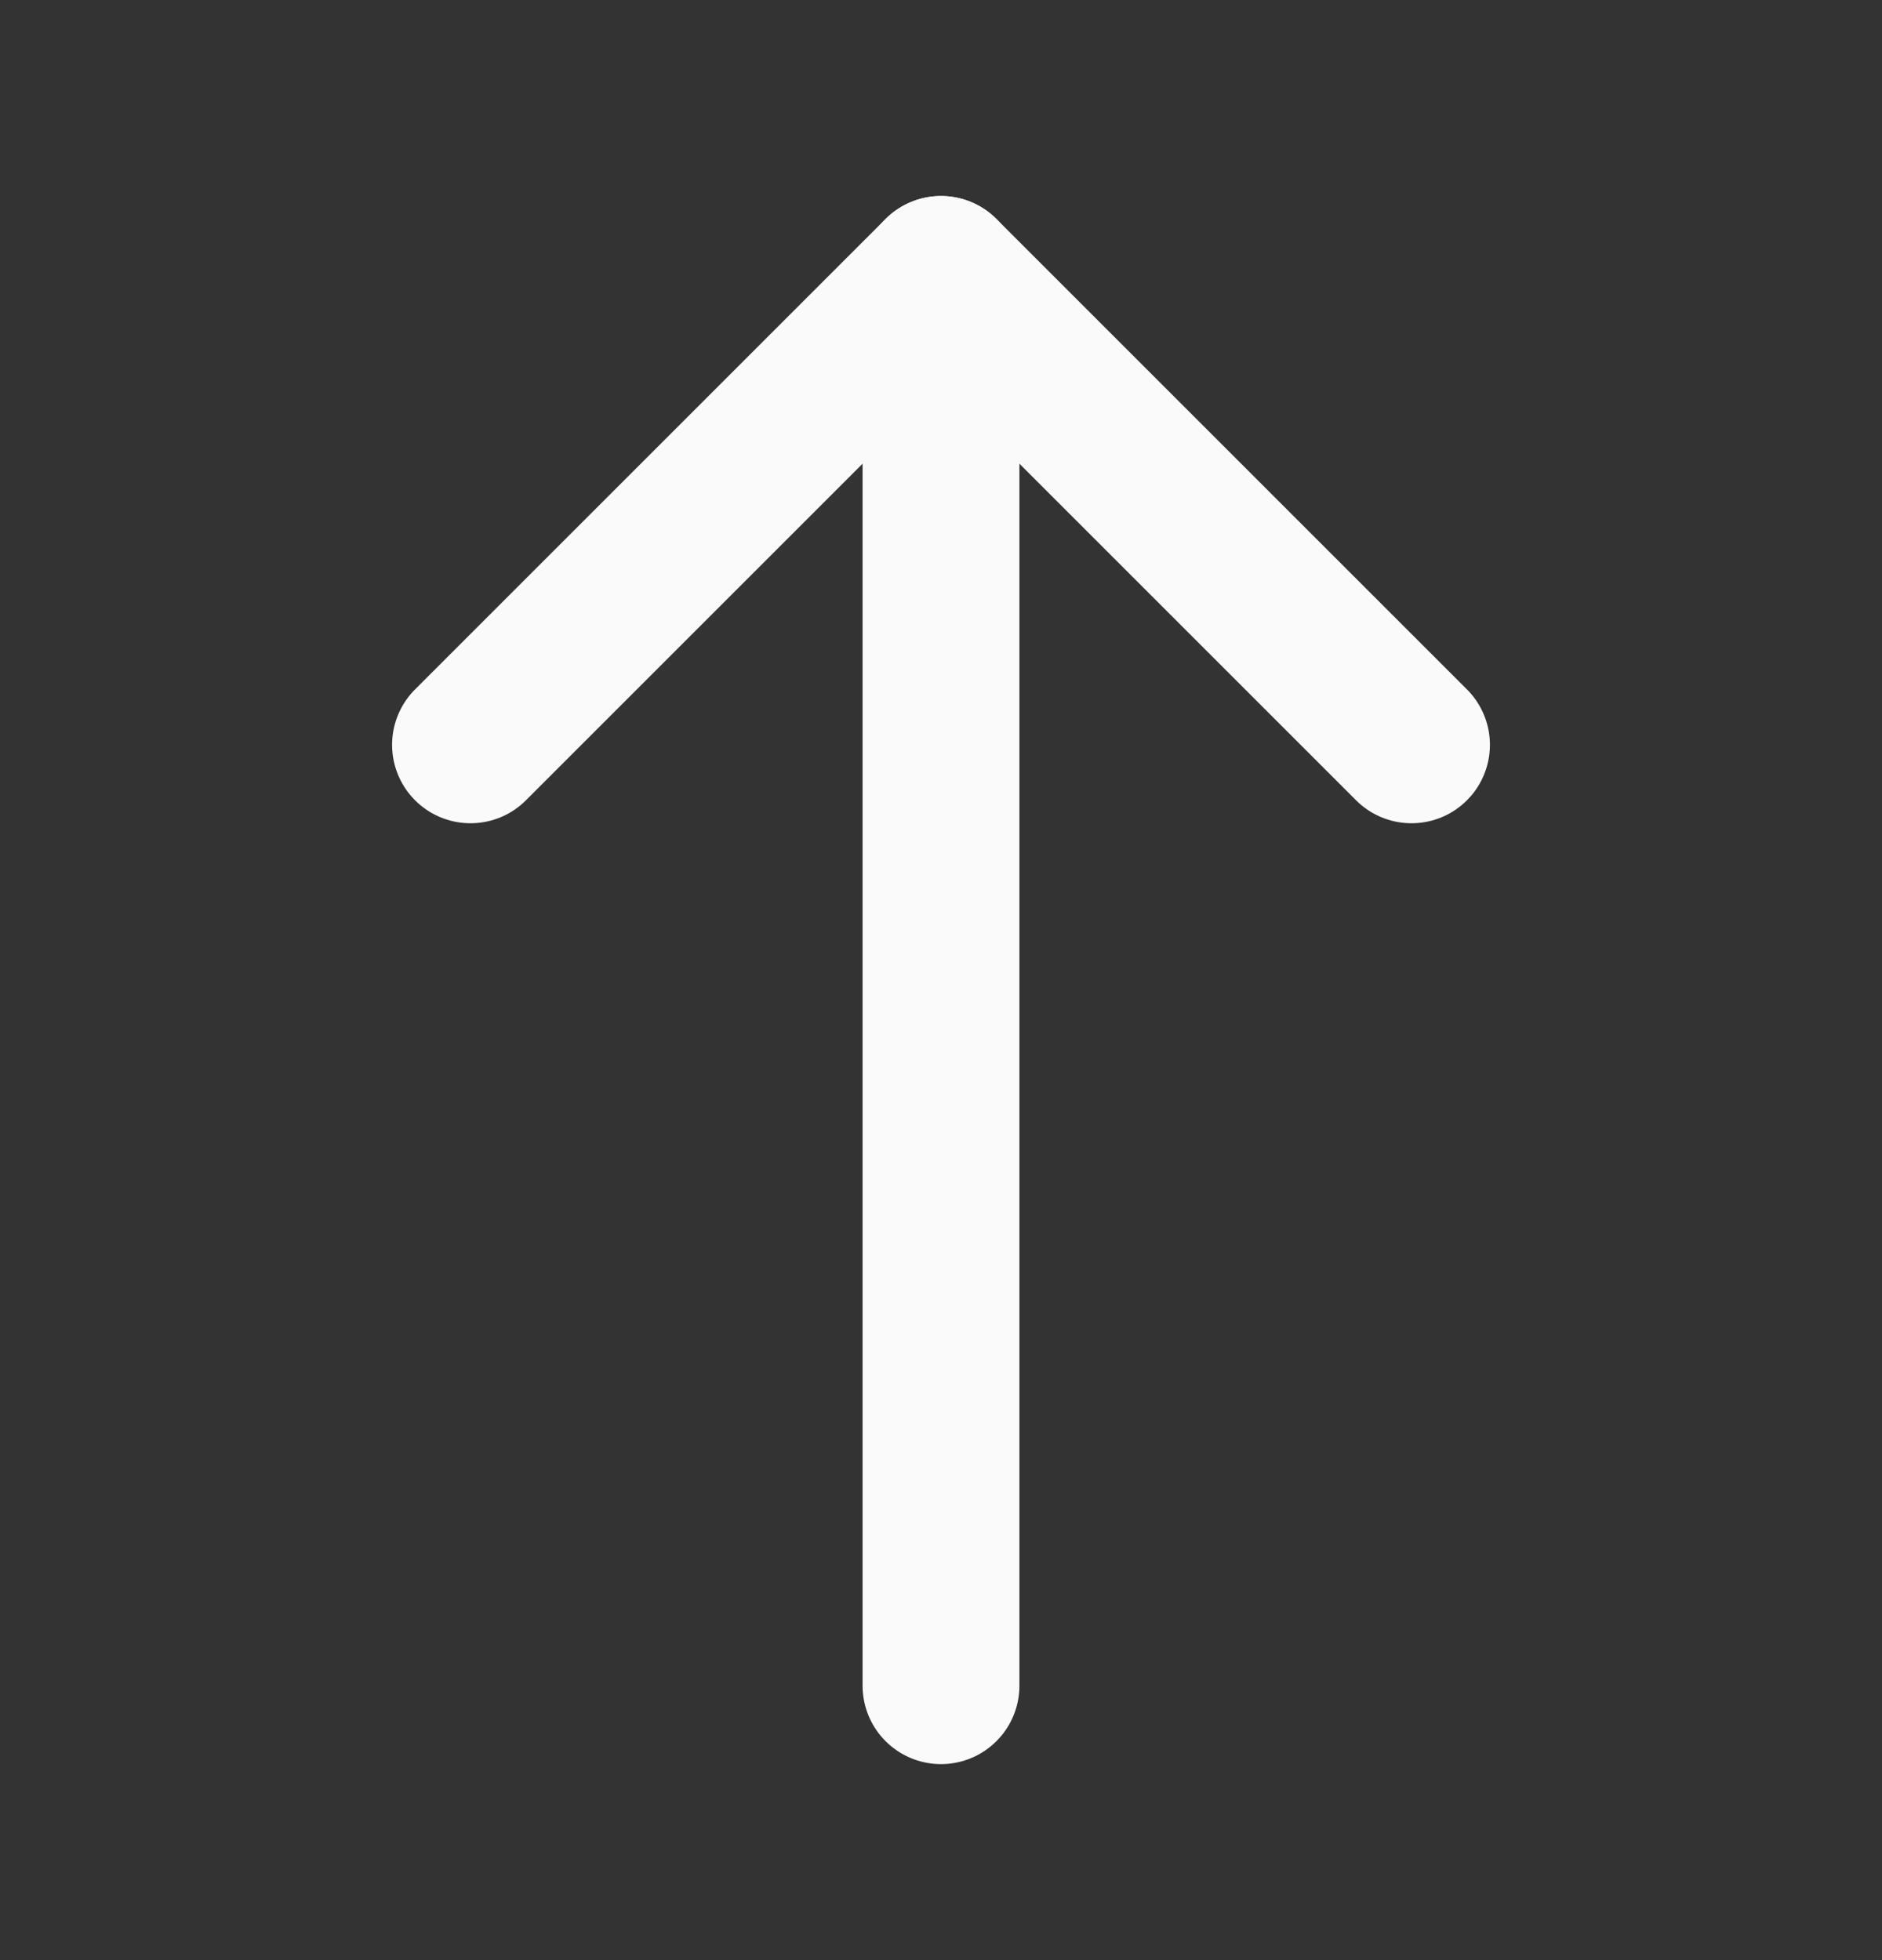<svg width="24" height="25" viewBox="0 0 24 25" fill="none" xmlns="http://www.w3.org/2000/svg">
<rect x="0" y="0" width="24" height="25" fill="#333333" stroke="none"/>
<path d="M12 3.5V21.5" stroke="#FAFAFA" stroke-width="2" stroke-linecap="round" stroke-linejoin="round"/>
<path d="M6 9.5L12 3.5L18 9.5" stroke="#FAFAFA" stroke-width="2" stroke-linecap="round" stroke-linejoin="round"/>
</svg>
